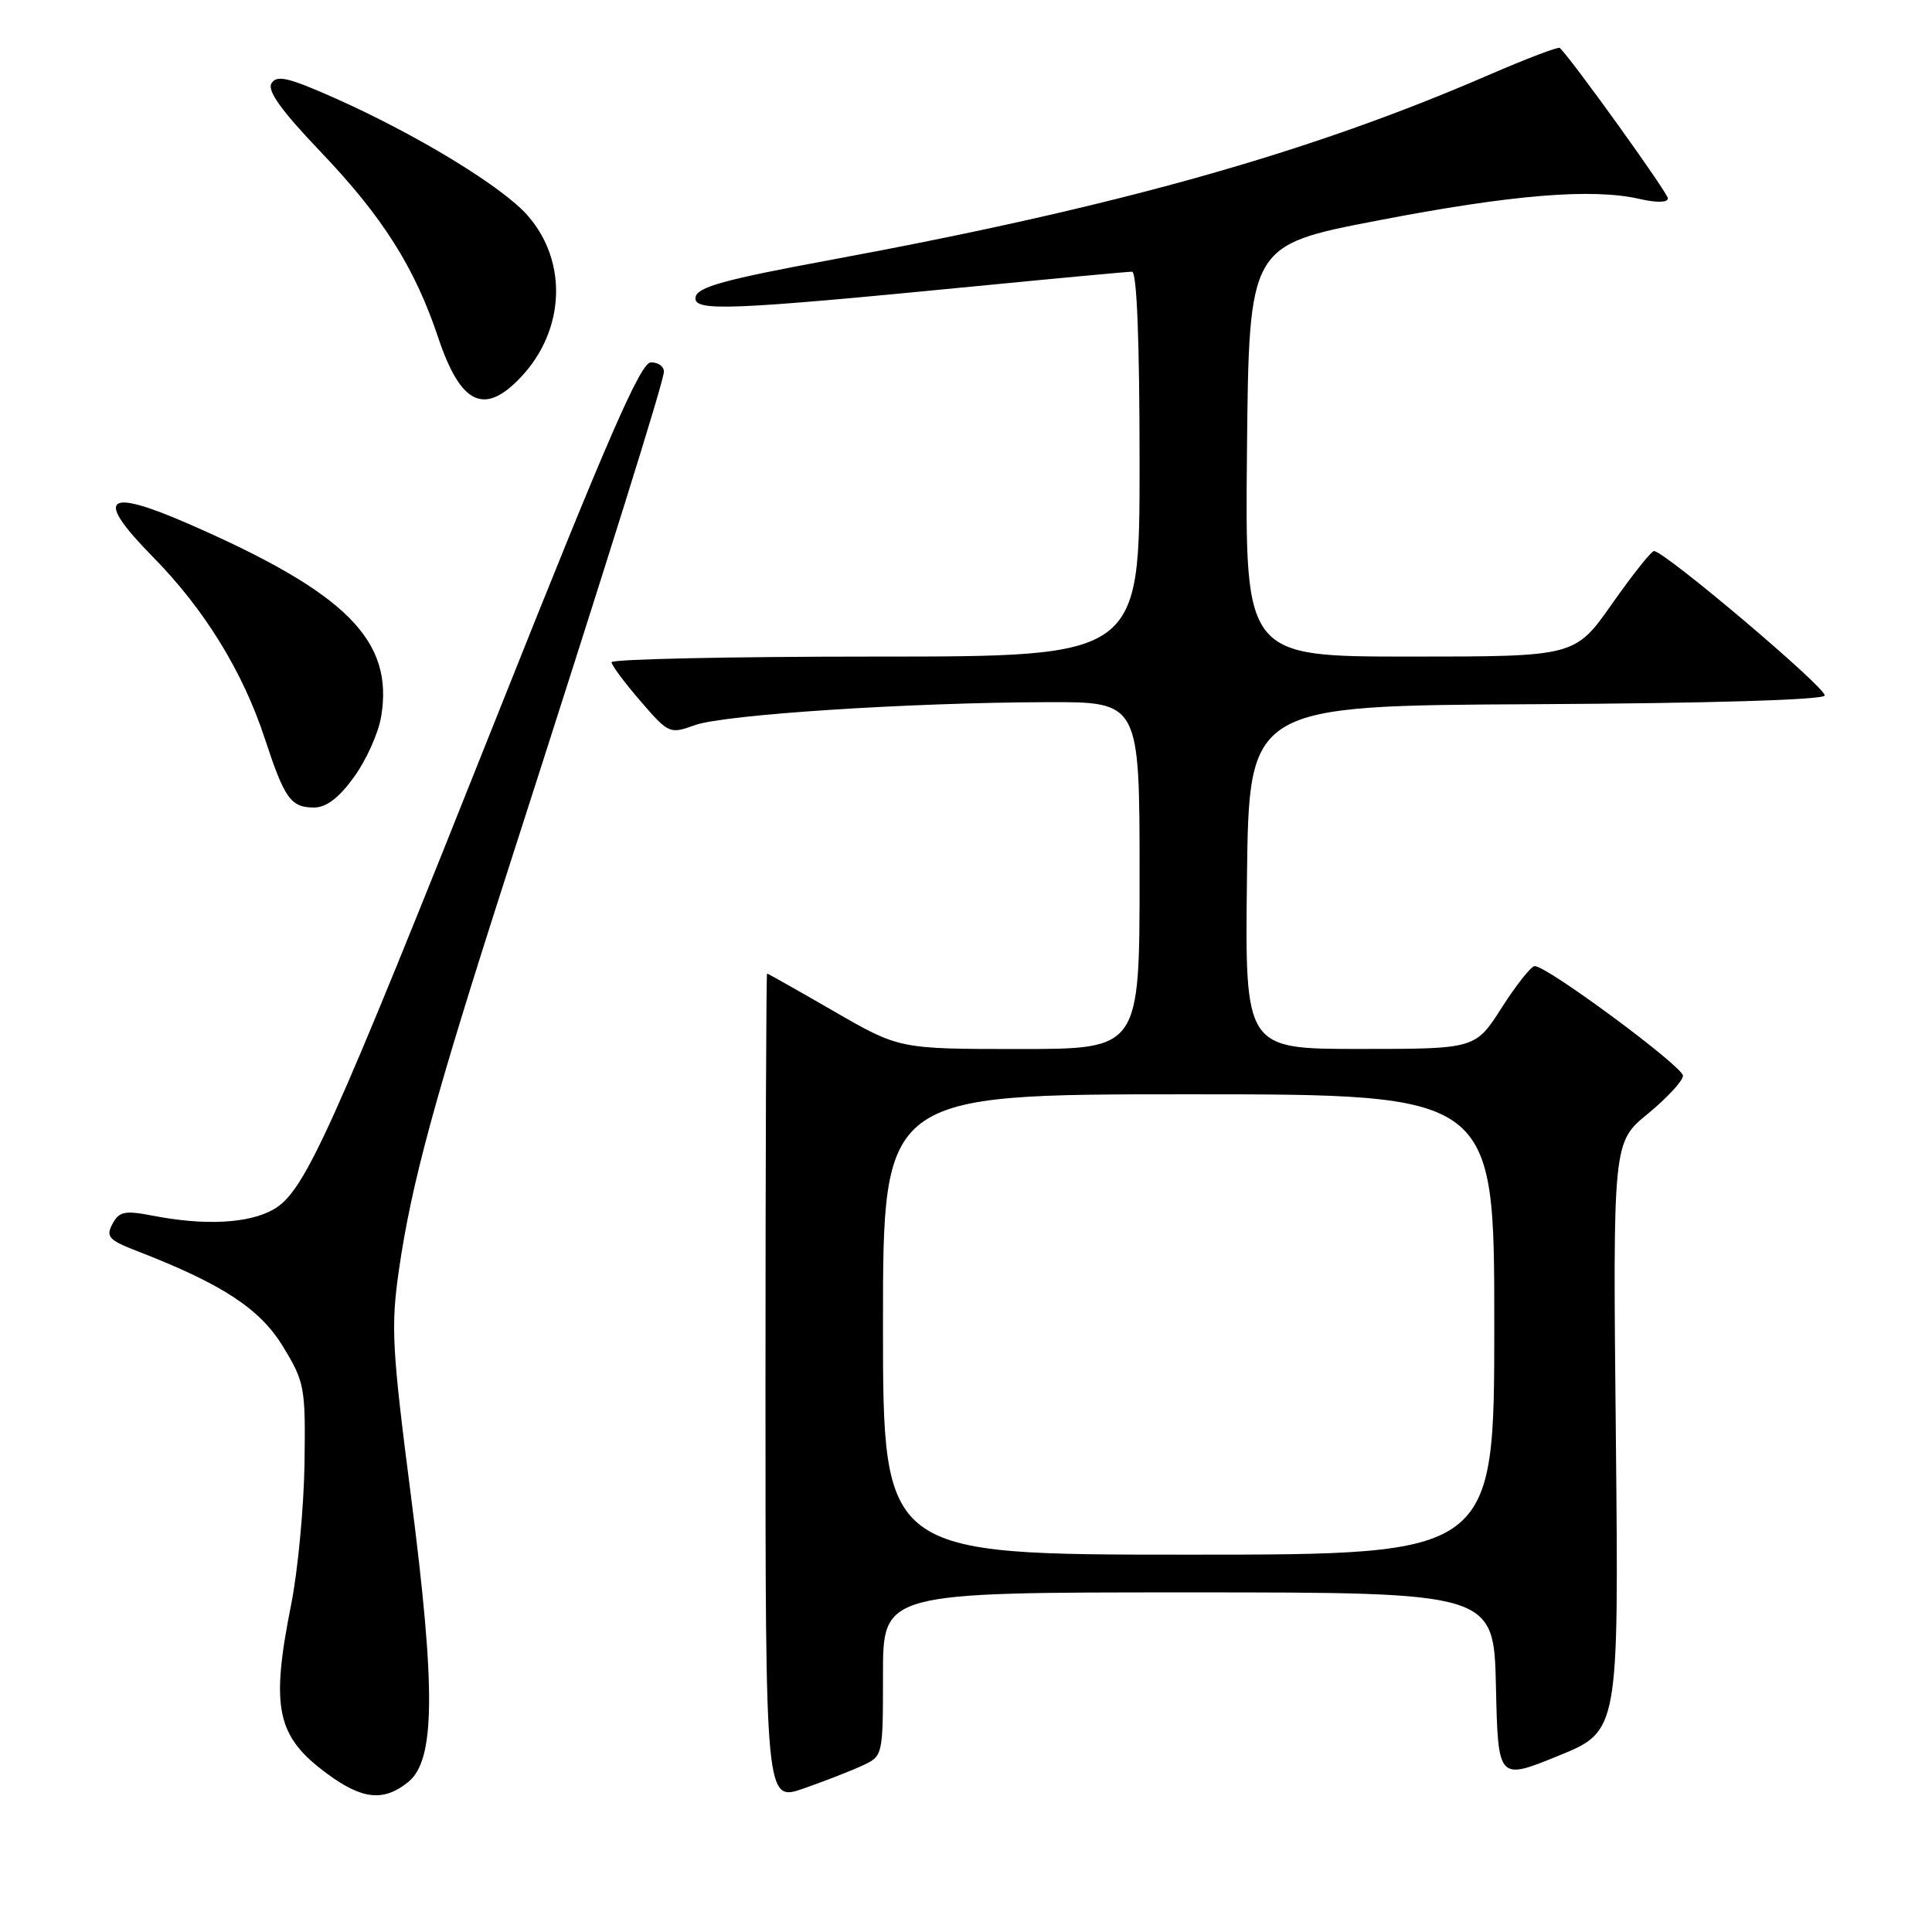 <?xml version="1.0" encoding="UTF-8" standalone="no"?>
<!DOCTYPE svg PUBLIC "-//W3C//DTD SVG 1.1//EN" "http://www.w3.org/Graphics/SVG/1.1/DTD/svg11.dtd" >
<svg xmlns="http://www.w3.org/2000/svg" xmlns:xlink="http://www.w3.org/1999/xlink" version="1.1" viewBox="0 0 256 256">
 <g >
 <path fill="currentColor"
d=" M 114.25 233.96 C 117.00 232.68 117.00 232.68 117.00 221.84 C 117.00 211.00 117.00 211.00 157.47 211.00 C 197.94 211.00 197.94 211.00 198.22 223.45 C 198.50 235.91 198.50 235.91 206.50 232.65 C 214.50 229.39 214.50 229.39 214.11 190.38 C 213.71 151.37 213.71 151.37 218.36 147.57 C 220.91 145.47 223.00 143.21 223.00 142.54 C 223.00 141.32 205.00 128.00 203.36 128.01 C 202.89 128.01 200.93 130.48 199.00 133.50 C 195.50 138.99 195.50 138.99 180.23 138.99 C 164.96 139.00 164.96 139.00 165.23 116.25 C 165.50 93.50 165.50 93.50 203.48 93.31 C 226.57 93.19 241.59 92.74 241.78 92.16 C 242.09 91.24 220.52 72.98 219.16 73.02 C 218.80 73.03 216.29 76.18 213.60 80.02 C 208.69 87.00 208.69 87.00 186.83 87.00 C 164.97 87.00 164.97 87.00 165.23 59.75 C 165.50 32.50 165.50 32.50 182.50 29.23 C 200.32 25.79 210.96 24.92 217.25 26.36 C 219.53 26.88 221.00 26.85 221.00 26.28 C 221.00 25.57 208.51 8.18 206.69 6.35 C 206.49 6.16 202.25 7.78 197.25 9.94 C 173.42 20.28 148.01 27.42 110.00 34.45 C 96.09 37.02 92.43 38.03 92.17 39.35 C 91.79 41.32 96.35 41.14 129.25 37.93 C 140.11 36.87 149.45 36.00 150.00 36.00 C 150.64 36.00 151.00 45.15 151.00 61.50 C 151.00 87.00 151.00 87.00 116.00 87.00 C 96.75 87.00 81.01 87.34 81.03 87.75 C 81.05 88.16 82.77 90.48 84.87 92.90 C 88.60 97.23 88.74 97.29 92.09 96.08 C 95.96 94.69 120.46 93.09 138.75 93.04 C 151.00 93.00 151.00 93.00 151.00 116.00 C 151.00 139.00 151.00 139.00 135.08 139.00 C 119.16 139.00 119.16 139.00 110.50 134.00 C 105.74 131.25 101.75 129.00 101.64 129.00 C 101.53 129.00 101.43 153.69 101.43 183.87 C 101.43 238.74 101.43 238.74 106.47 236.99 C 109.24 236.02 112.74 234.66 114.25 233.96 Z  M 54.10 236.12 C 57.67 233.23 57.76 223.90 54.45 198.19 C 51.93 178.63 51.78 175.77 52.86 168.28 C 54.52 156.78 57.58 145.54 67.08 116.00 C 81.04 72.61 87.94 50.55 87.97 49.25 C 87.99 48.56 87.21 48.01 86.25 48.01 C 84.88 48.02 80.54 57.99 66.10 94.26 C 43.67 150.61 40.37 157.89 36.25 160.25 C 32.98 162.12 27.15 162.43 20.22 161.08 C 16.52 160.37 15.79 160.52 14.90 162.18 C 14.00 163.87 14.40 164.32 18.19 165.78 C 29.46 170.15 34.45 173.41 37.50 178.43 C 40.37 183.14 40.49 183.81 40.35 193.93 C 40.26 199.74 39.47 208.10 38.60 212.50 C 35.83 226.36 36.62 230.08 43.38 235.05 C 48.03 238.47 50.85 238.75 54.10 236.12 Z  M 46.91 102.96 C 48.52 100.74 50.14 97.15 50.50 94.98 C 52.21 84.88 45.95 78.59 25.14 69.48 C 13.92 64.57 12.45 65.85 20.23 73.76 C 27.08 80.71 32.18 88.99 35.09 97.87 C 37.71 105.84 38.53 107.00 41.62 107.00 C 43.24 107.00 44.91 105.72 46.91 102.96 Z  M 69.08 49.91 C 74.89 43.70 75.24 34.62 69.91 28.55 C 66.53 24.70 55.11 17.76 44.17 12.91 C 38.21 10.27 36.67 9.91 35.98 11.03 C 35.37 12.01 37.26 14.64 42.50 20.13 C 50.70 28.72 54.96 35.44 58.07 44.75 C 61.05 53.65 64.21 55.13 69.08 49.91 Z  M 117.00 175.50 C 117.00 145.00 117.00 145.00 157.50 145.00 C 198.00 145.00 198.00 145.00 198.00 175.50 C 198.00 206.00 198.00 206.00 157.50 206.00 C 117.00 206.00 117.00 206.00 117.00 175.50 Z "/>
</g>
</svg>